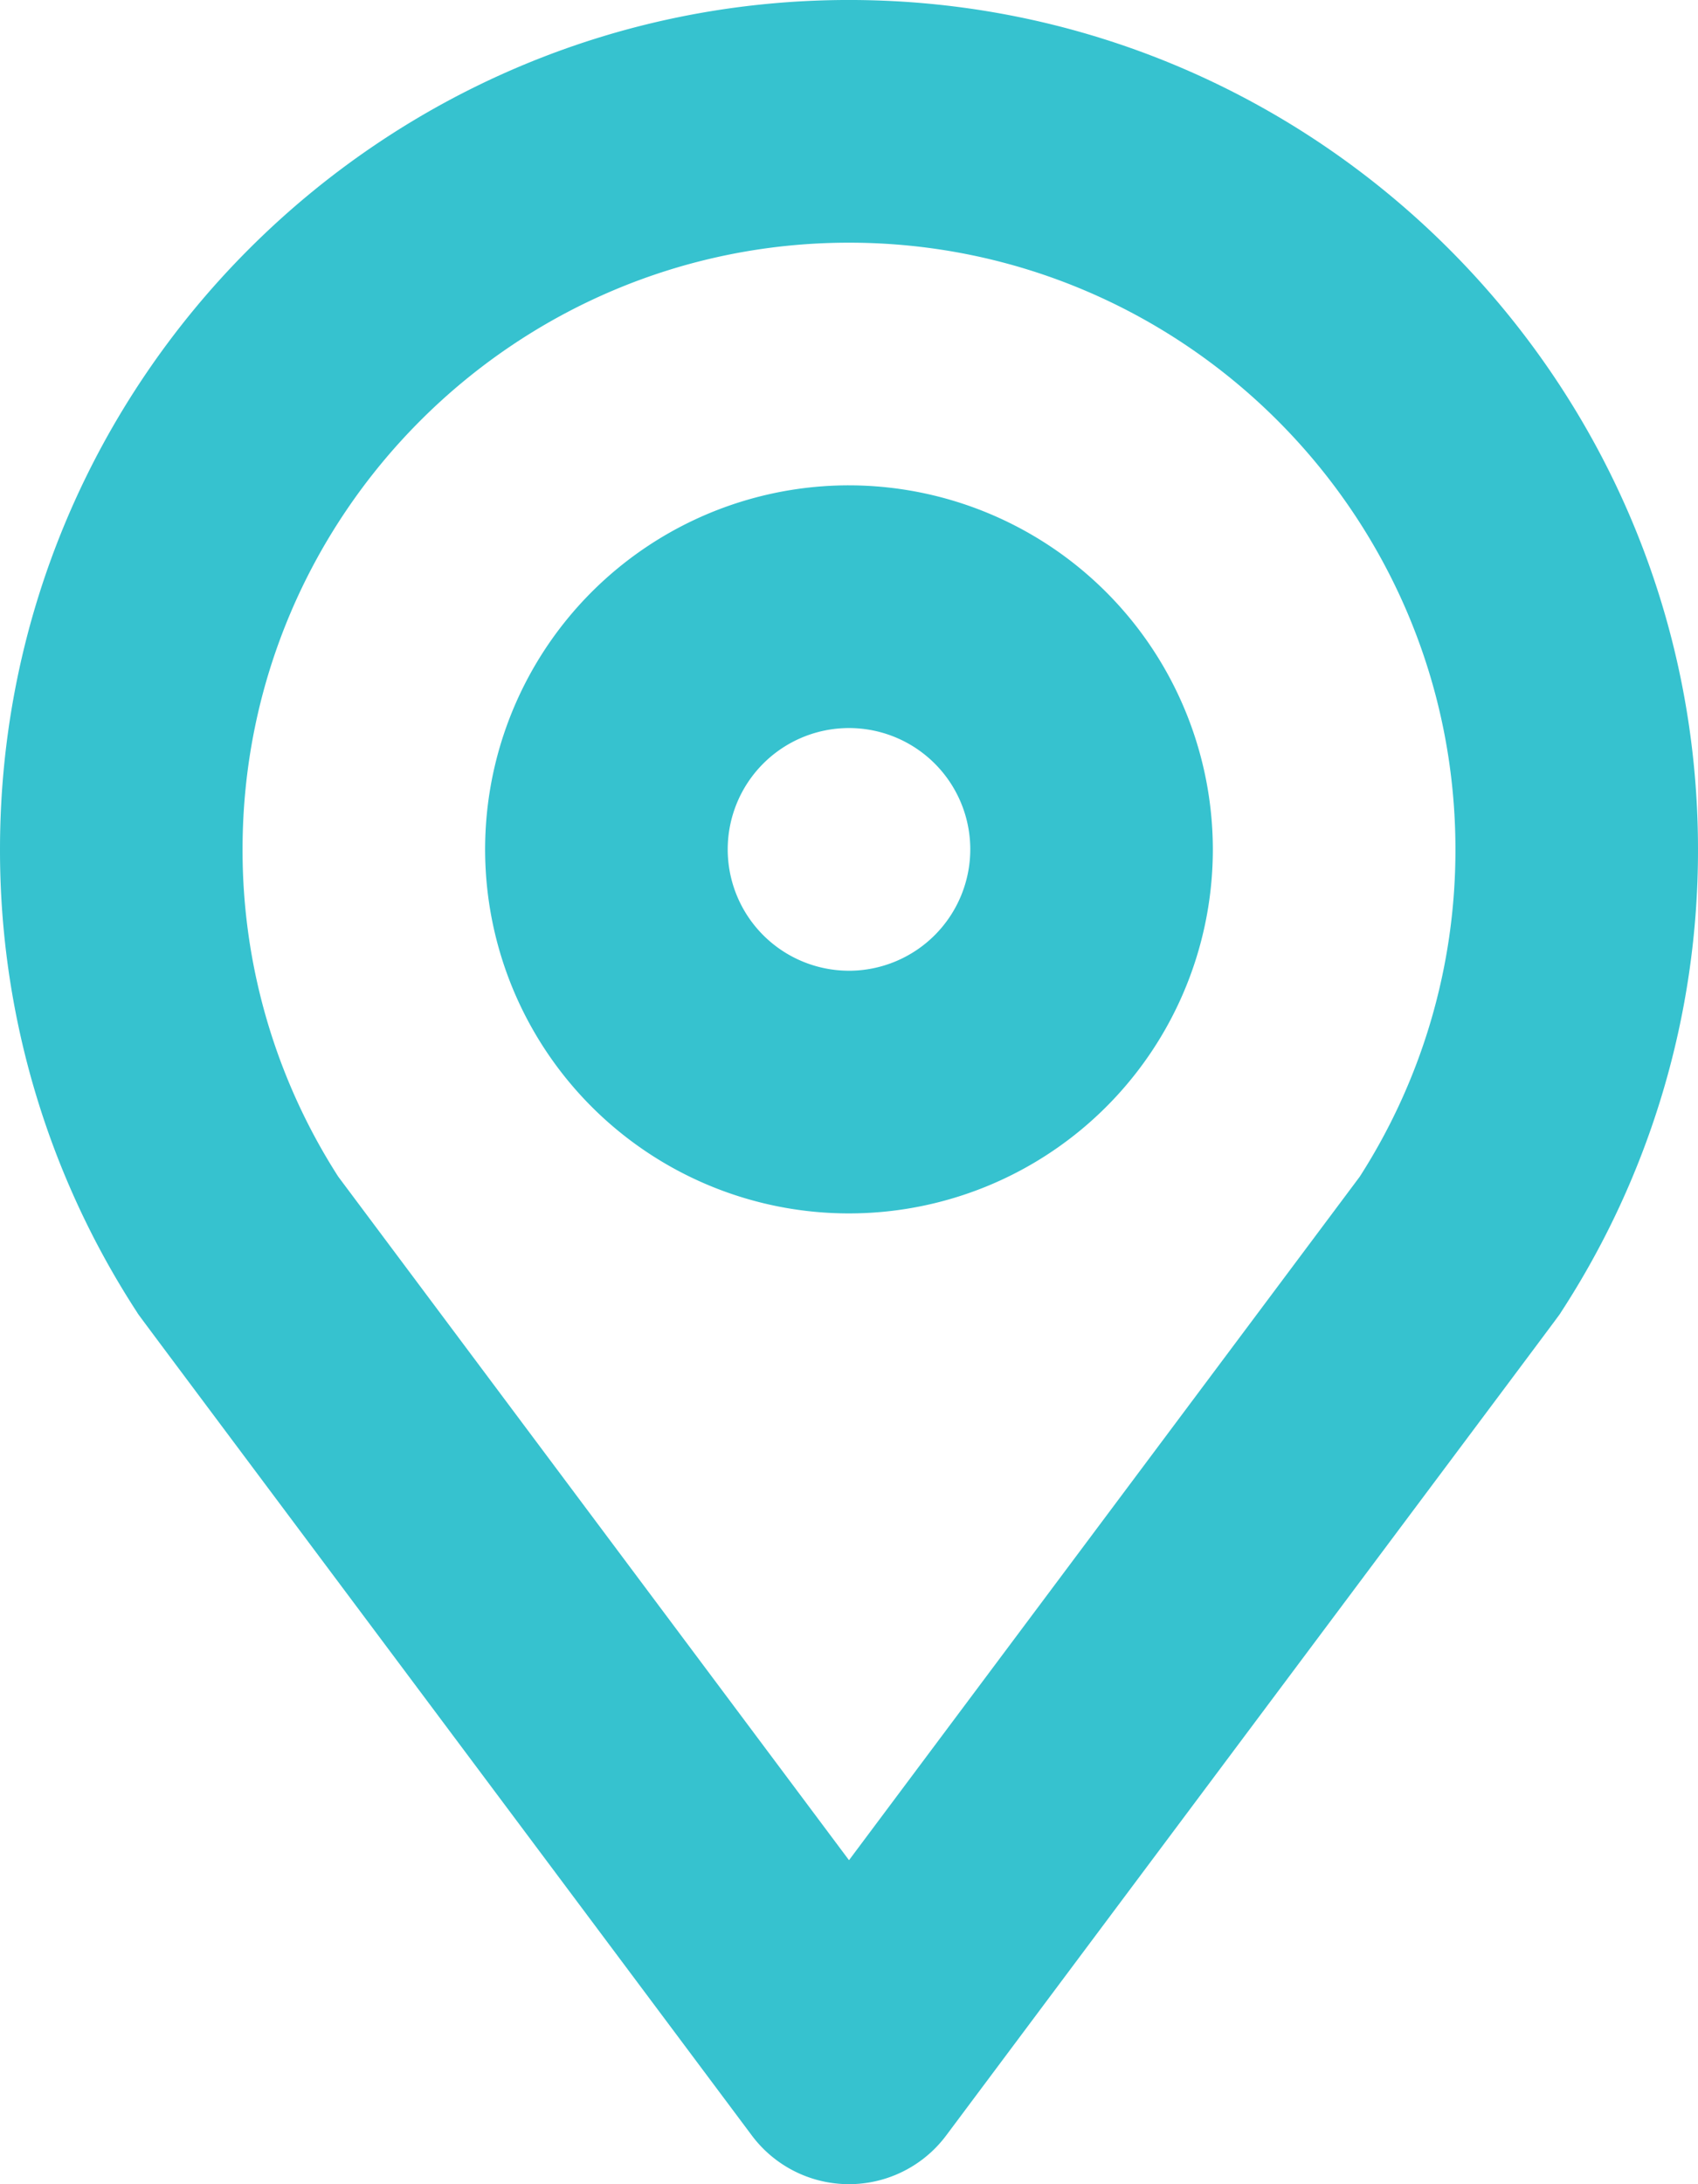 <svg xmlns="http://www.w3.org/2000/svg" width="398.221" height="511.995" viewBox="0 0 398.221 511.995"><path d="M411.1,60.5c-109.788,0-199.111,89.315-199.111,199.111A198.338,198.338,0,0,0,244.12,368.106c.949,1.459-8.607-11.444,144.195,192.985a28.458,28.458,0,0,0,45.568,0C586.617,356.744,577.107,369.6,578.077,368.106a198.334,198.334,0,0,0,32.131-108.492C610.209,149.819,520.887,60.5,411.1,60.5ZM530.879,336.33,411.1,496.553,291.318,336.33a141.586,141.586,0,0,1-22.444-76.715c0-78.426,63.806-142.224,142.224-142.224s142.224,63.8,142.224,142.224A141.647,141.647,0,0,1,530.879,336.33Zm0,0" transform="translate(-211.988 -60.504)" fill="#36c2cf"/><path d="M357.326,120.5a85.334,85.334,0,1,0,85.329,85.337A85.436,85.436,0,0,0,357.326,120.5Zm0,113.78a28.443,28.443,0,1,1,28.442-28.443A28.474,28.474,0,0,1,357.326,234.284Zm0,0" transform="translate(-158.215 -6.731)" fill="#36c2cf"/></svg>